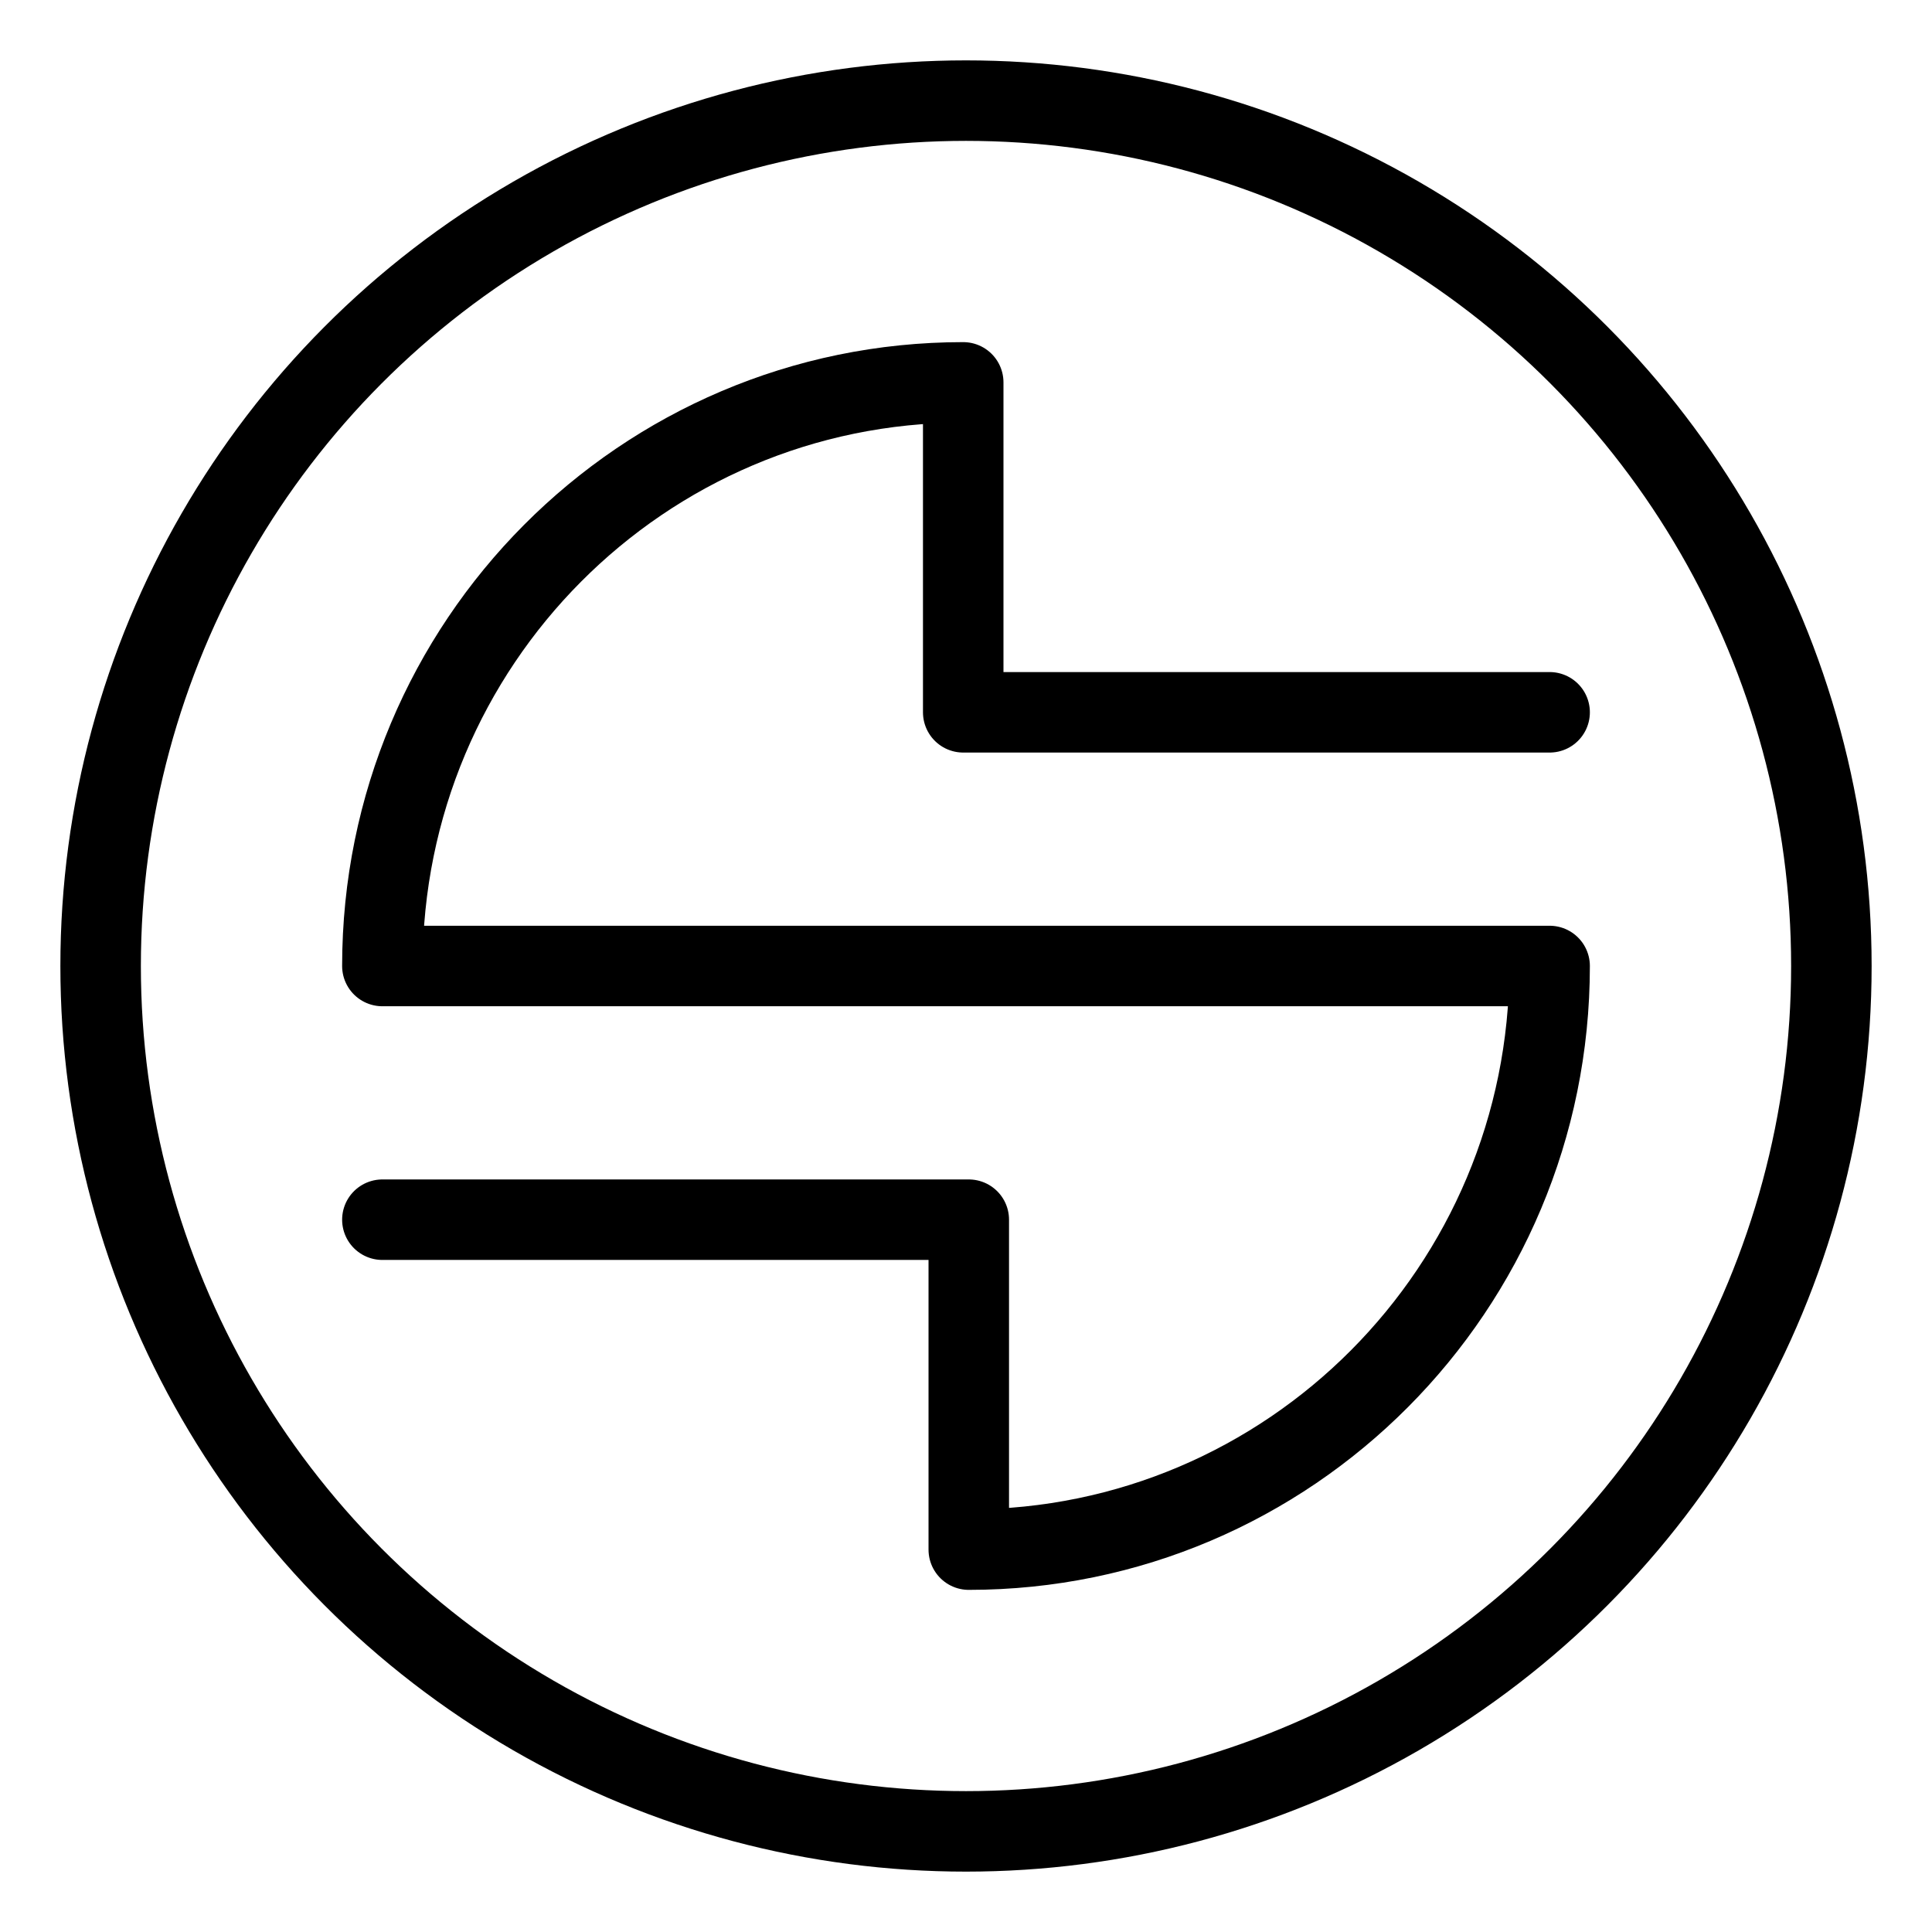 <?xml version="1.0" encoding="UTF-8"?><svg id="a" xmlns="http://www.w3.org/2000/svg" viewBox="0 0 48 48"><defs><style>.b{stroke-width:2px;fill:none;stroke:#000;stroke-linecap:round;stroke-linejoin:round;}</style></defs><path class="b" d="m9.5,30.303h14.569v8.197c7.97,0,14.431-6.492,14.431-14.5H9.5c0-8.008,6.461-14.5,14.431-14.5v8.197h14.569"/><circle class="b" cx="24" cy="24" r="21.5"/></svg>